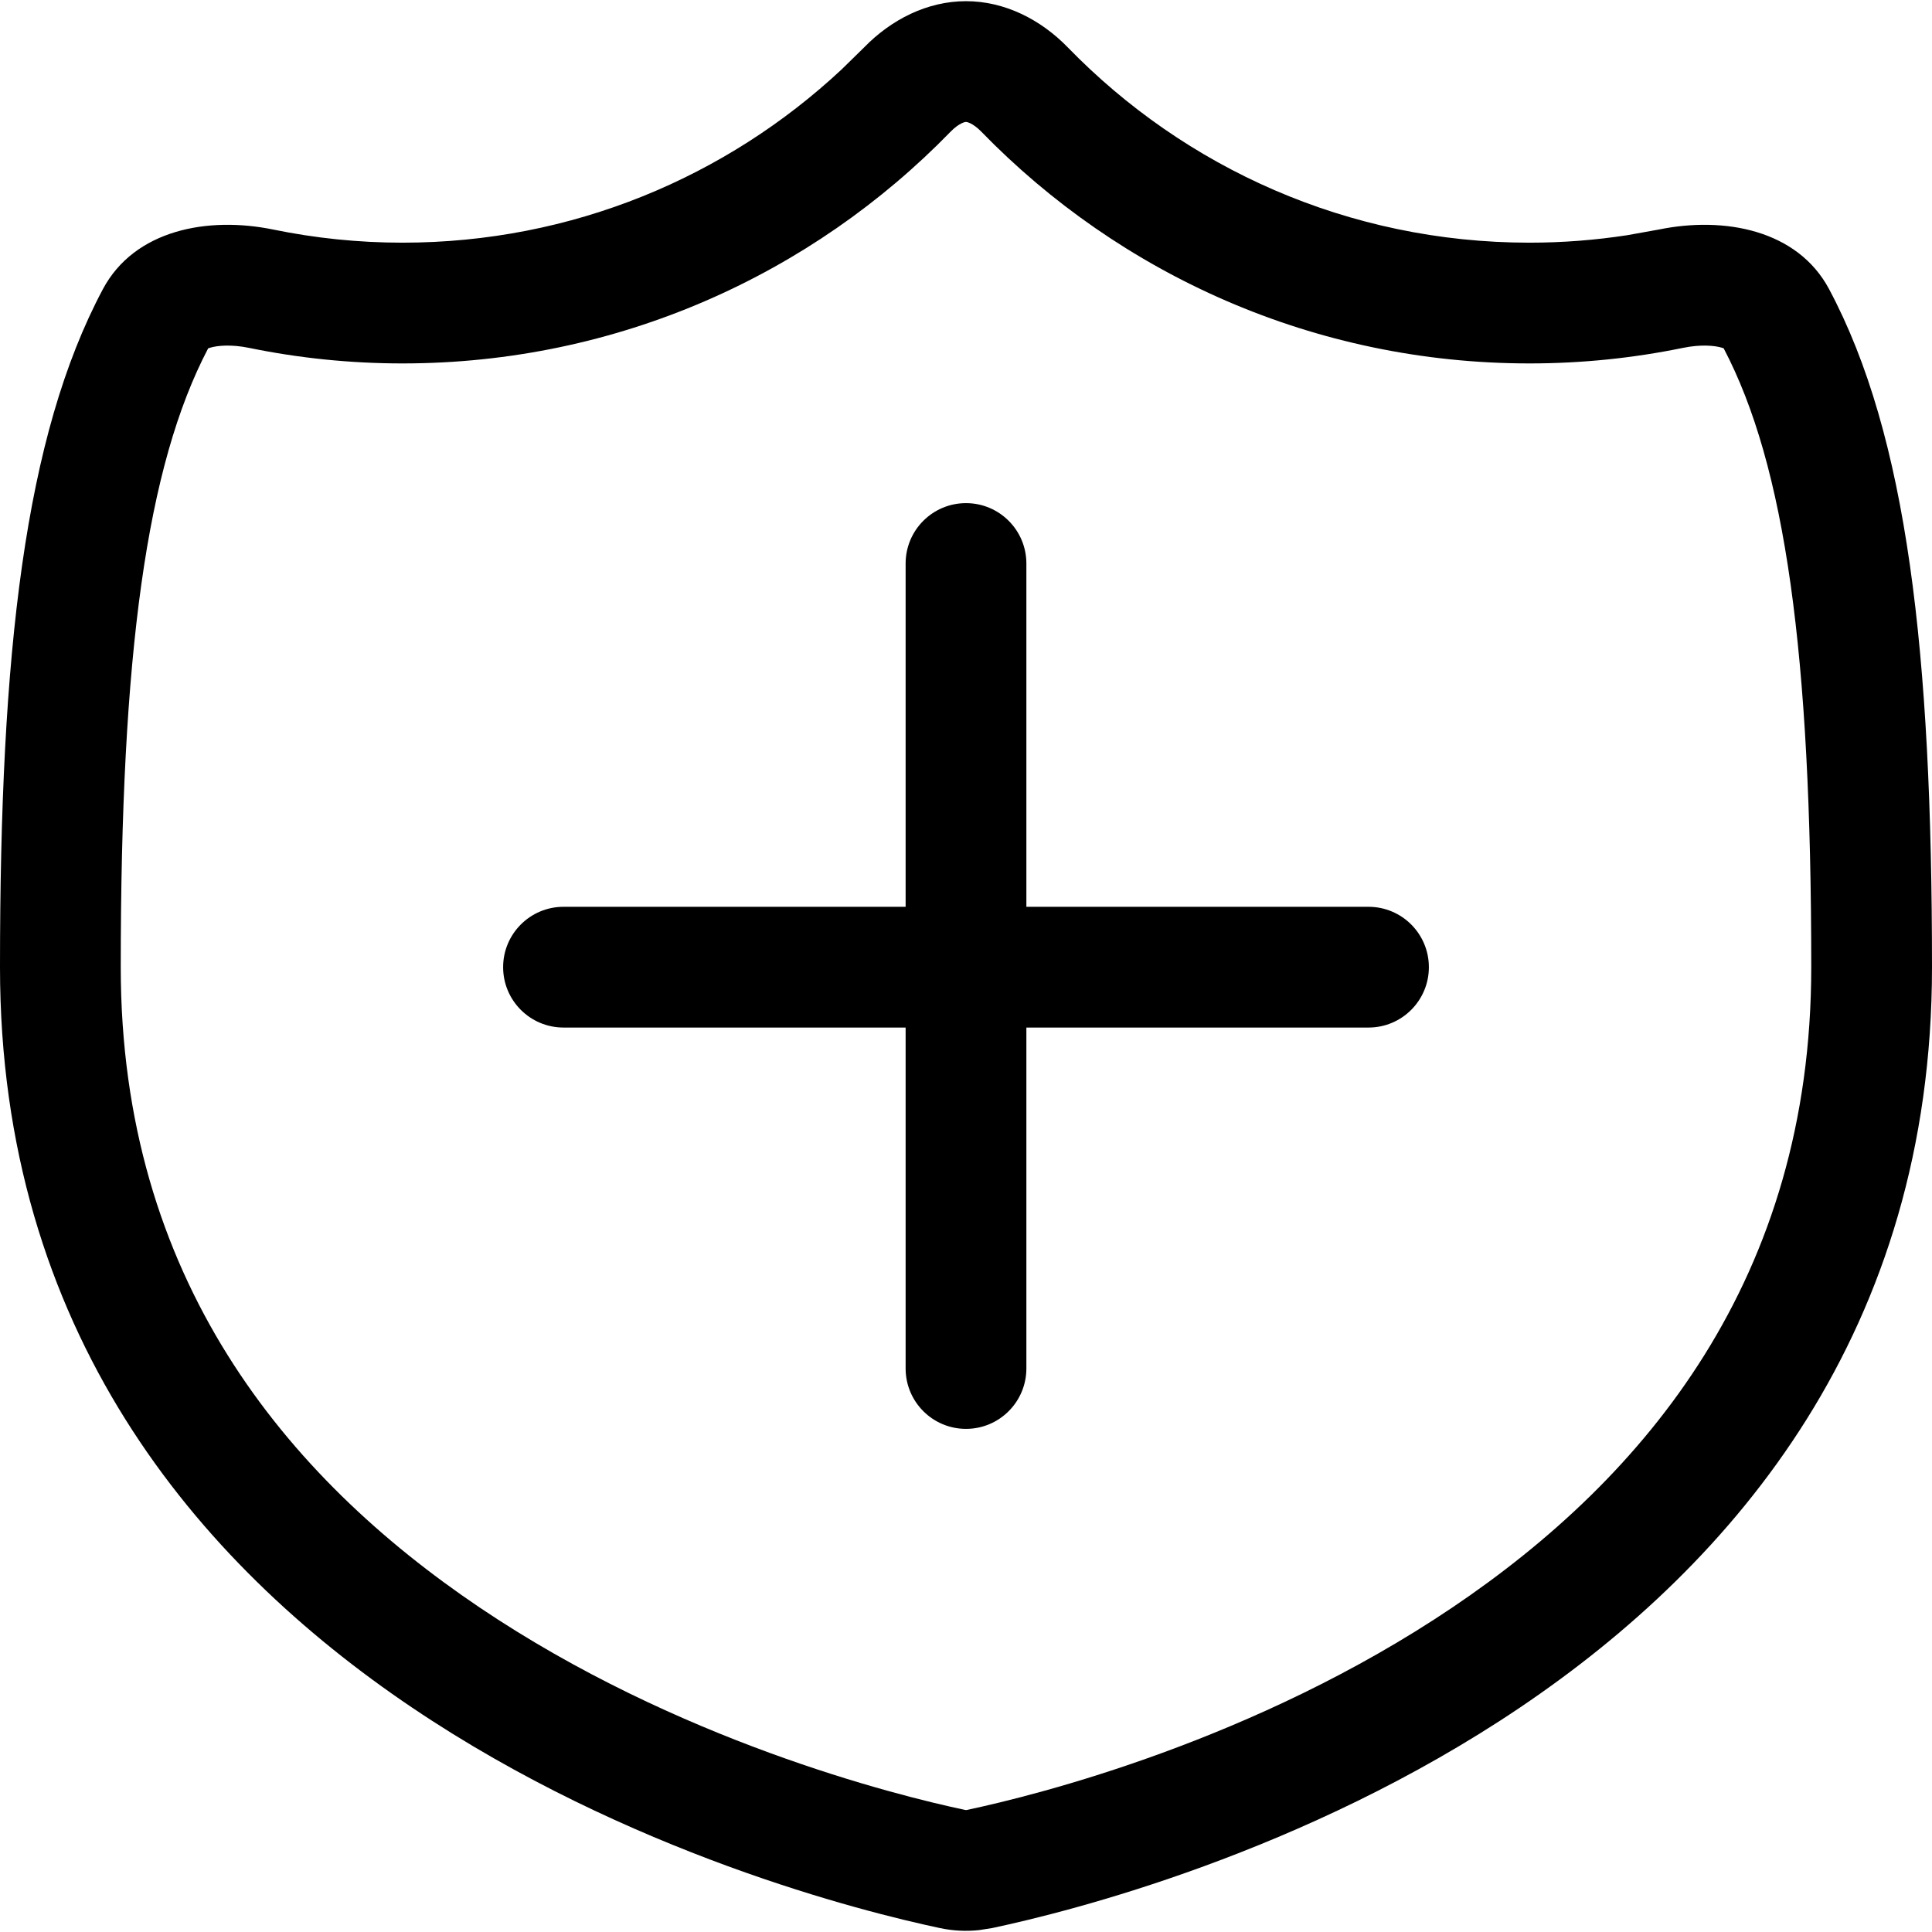 <svg width="256" height="256" viewBox="0 0 256 256" fill="none" xmlns="http://www.w3.org/2000/svg">
<path d="M128 66.667C132.418 66.667 135.999 70.249 136 74.667V120.156H181.333C185.752 120.156 189.333 123.738 189.333 128.156C189.333 132.575 185.752 136.156 181.333 136.156H136V181.333C135.998 185.75 132.417 189.333 128 189.333C123.583 189.333 120.002 185.75 120 181.333V136.156H74.667C70.25 136.154 66.667 132.573 66.667 128.156C66.667 123.739 70.25 120.158 74.667 120.156H120V74.667C120.001 70.249 123.582 66.667 128 66.667Z" fill="black"/>
<path fill-rule="evenodd" clip-rule="evenodd" d="M128 0.156C133.137 0.156 137.91 2.596 141.49 6.281C156.991 22.235 178.664 32.156 202.667 32.156C207.067 32.156 211.386 31.815 215.604 31.167L219.792 30.417C228.5 28.629 238.181 30.469 242.365 38.312C252.732 57.752 256 86.421 256 128.156C256 224.352 151.897 251.146 131.458 255.479L129.729 255.75C128.002 255.934 126.27 255.846 124.542 255.479C104.103 251.146 0 224.352 0 128.156C0 86.424 3.271 57.754 13.635 38.312C17.819 30.468 27.499 28.629 36.208 30.417C41.74 31.552 47.466 32.156 53.333 32.156C75.834 32.156 96.281 23.433 111.521 9.198L114.5 6.281C118.085 2.594 122.858 0.156 128 0.156ZM127.448 16.323C127.062 16.504 126.532 16.858 125.969 17.438C107.588 36.351 81.838 48.156 53.333 48.156C46.371 48.156 39.567 47.444 32.99 46.094C30.659 45.615 28.822 45.779 27.844 46.073C27.739 46.104 27.65 46.13 27.583 46.156C19.421 61.715 16 86.596 16 128.156C16 169.35 37.882 195.698 63.552 213C89.644 230.585 118.458 237.829 127.865 239.823C127.95 239.841 128 239.844 128 239.844C128 239.844 128.05 239.841 128.135 239.823C137.542 237.829 166.356 230.585 192.448 213C218.118 195.698 240 169.35 240 128.156C240 86.587 236.564 61.713 228.396 46.156C228.332 46.132 228.253 46.102 228.156 46.073C227.18 45.779 225.342 45.615 223.01 46.094C216.435 47.444 209.63 48.156 202.667 48.156C174.156 48.156 148.395 36.35 130.01 17.427C129.451 16.851 128.924 16.503 128.542 16.323C128.181 16.154 128 16.156 128 16.156C128 16.156 127.812 16.152 127.448 16.323Z" fill="black"/>
</svg>
